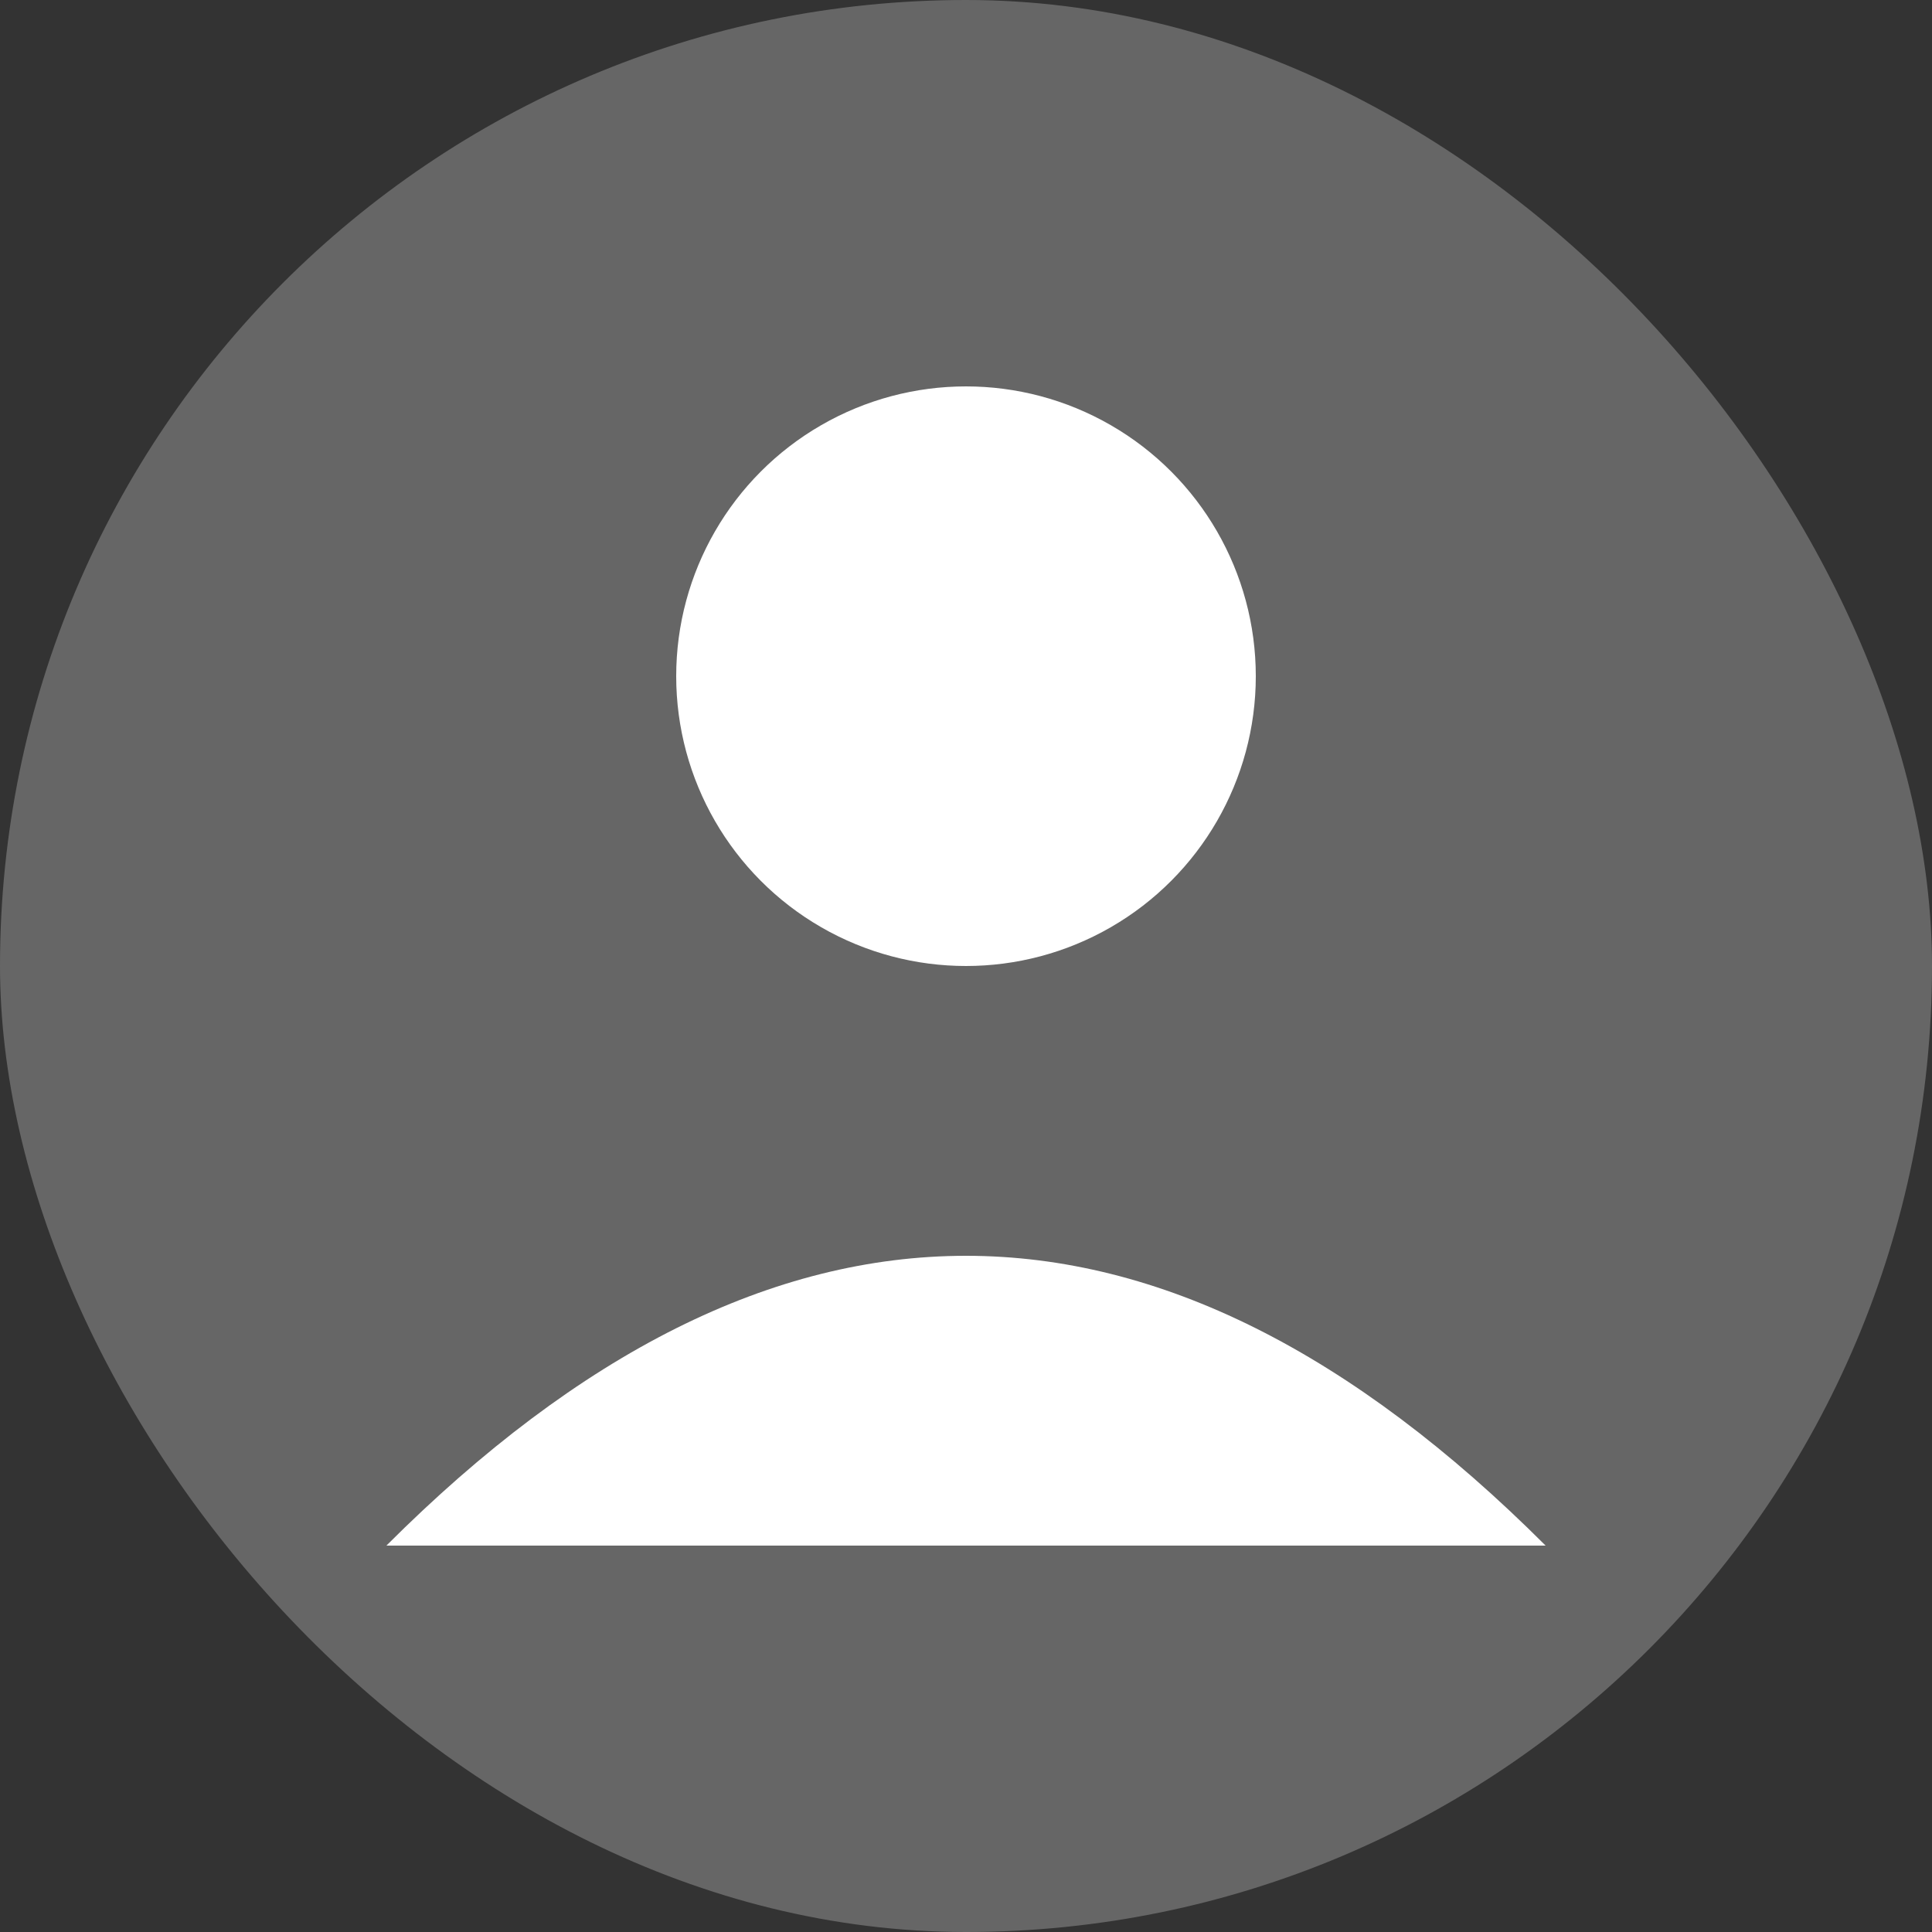 <svg width="100" height="100" viewBox="0 0 100 100" fill="none" xmlns="http://www.w3.org/2000/svg">
<rect x="0" y="0" width="100" height="100" fill="#333333" stroke="none"/>
<rect width="100" height="100" rx="50" fill="#666666"/>
<circle cx="50" cy="35" r="15" fill="white"/>
<path d="M20 80C40 60 60 60 80 80H20Z" fill="white"/>
</svg>